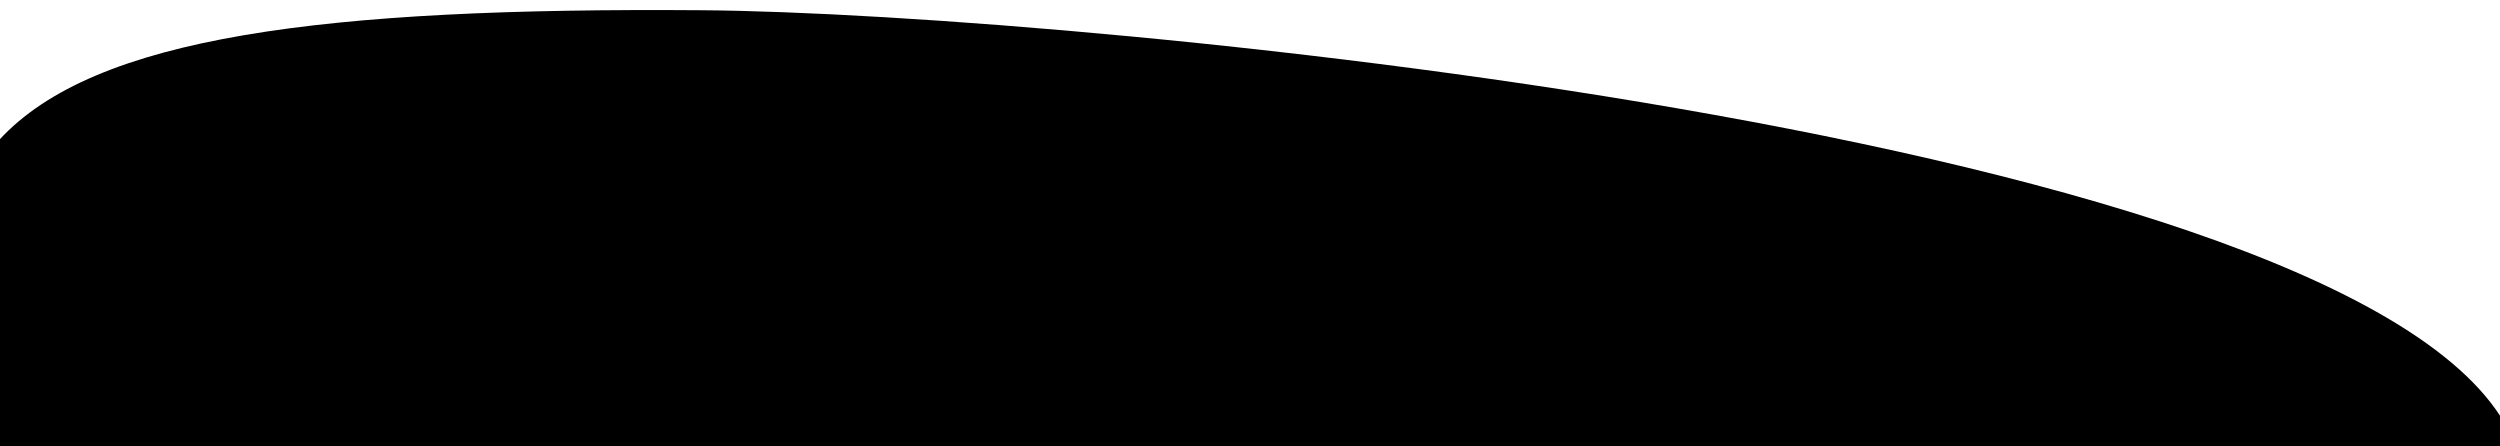 <?xml version="1.0" encoding="utf-8"?>
<svg viewBox="0 0 392 70" xmlns="http://www.w3.org/2000/svg" preserveAspectRatio="none" fill="#000">
  <path d="M -0.727 65.121 L -0.149 21.978 C 14.788 5.669 50.773 1.167 110.079 1.613 C 169.385 2.059 379.373 21.835 394.772 70.963 L 361.083 70.97 C 328.21 70.97 262.466 70.97 196.722 70.97 C 130.978 70.97 65.234 70.97 32.361 70.97 L -0.512 70.97 L -0.727 65.121 Z" stroke-linecap="round" stroke-linejoin="miter" style="" transform="matrix(1, 0, -0, 1, 0.001, -0.007)"/>
</svg>